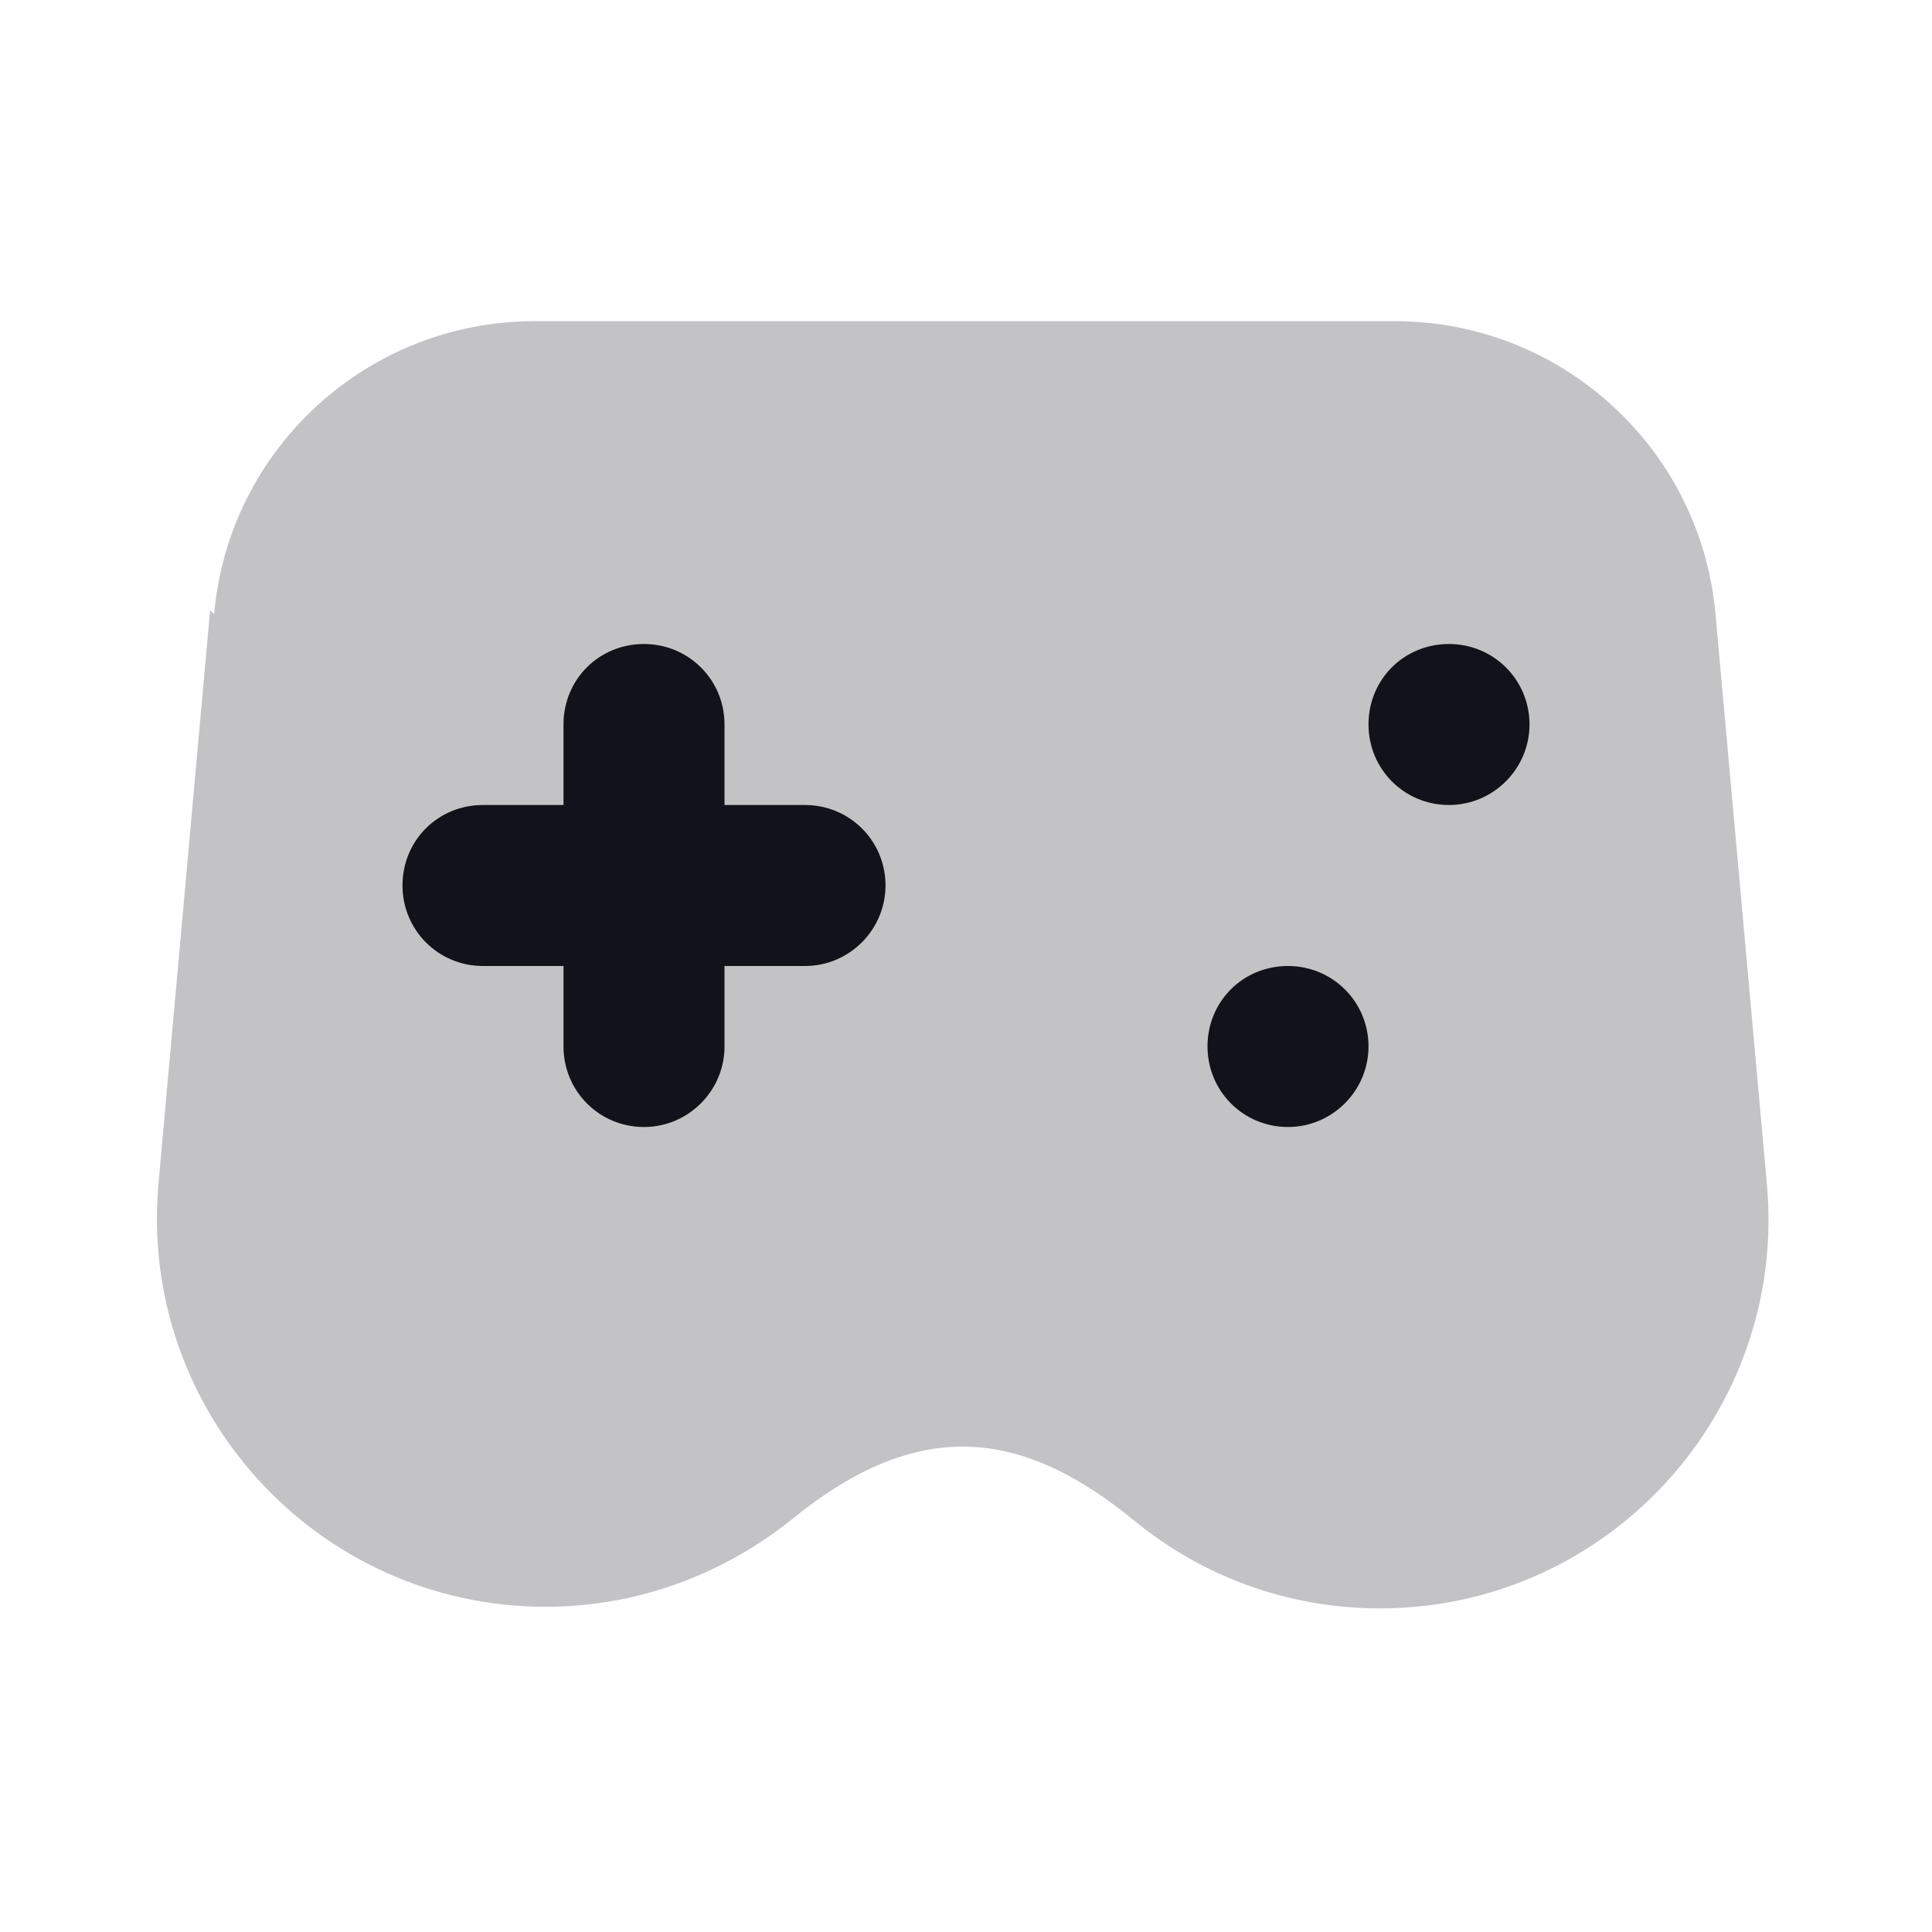 <svg viewBox="0 0 24 24" xmlns="http://www.w3.org/2000/svg"><g><g fill="#12131A"><path opacity=".25" d="M2.66 7.63c.18-2.06 1.91-3.64 3.98-3.64h10.69c2.06 0 3.79 1.57 3.98 3.63l.64 7.1c.25 2.82-1.97 5.26-4.81 5.26 -1.16 0-2.22-.41-3.05-1.09 -.62-.51-1.34-.92-2.13-.92 -.8 0-1.52.41-2.13.91 -.84.67-1.9 1.08-3.05 1.08 -2.84 0-5.07-2.44-4.81-5.27l.64-7.11Z"/><path d="M8 8c-.56 0-1 .44-1 1v1H6c-.56 0-1 .44-1 1 0 .55.44 1 1 1h1v1c0 .55.44 1 1 1 .55 0 1-.45 1-1v-1h1c.55 0 1-.45 1-1 0-.56-.45-1-1-1H9V9c0-.56-.45-1-1-1Z"/><path d="M17 13c0 .55-.45 1-1 1 -.56 0-1-.45-1-1 0-.56.44-1 1-1 .55 0 1 .44 1 1Z"/><path d="M18 10c.55 0 1-.45 1-1 0-.56-.45-1-1-1 -.56 0-1 .44-1 1 0 .55.44 1 1 1Z"/></g></g></svg>